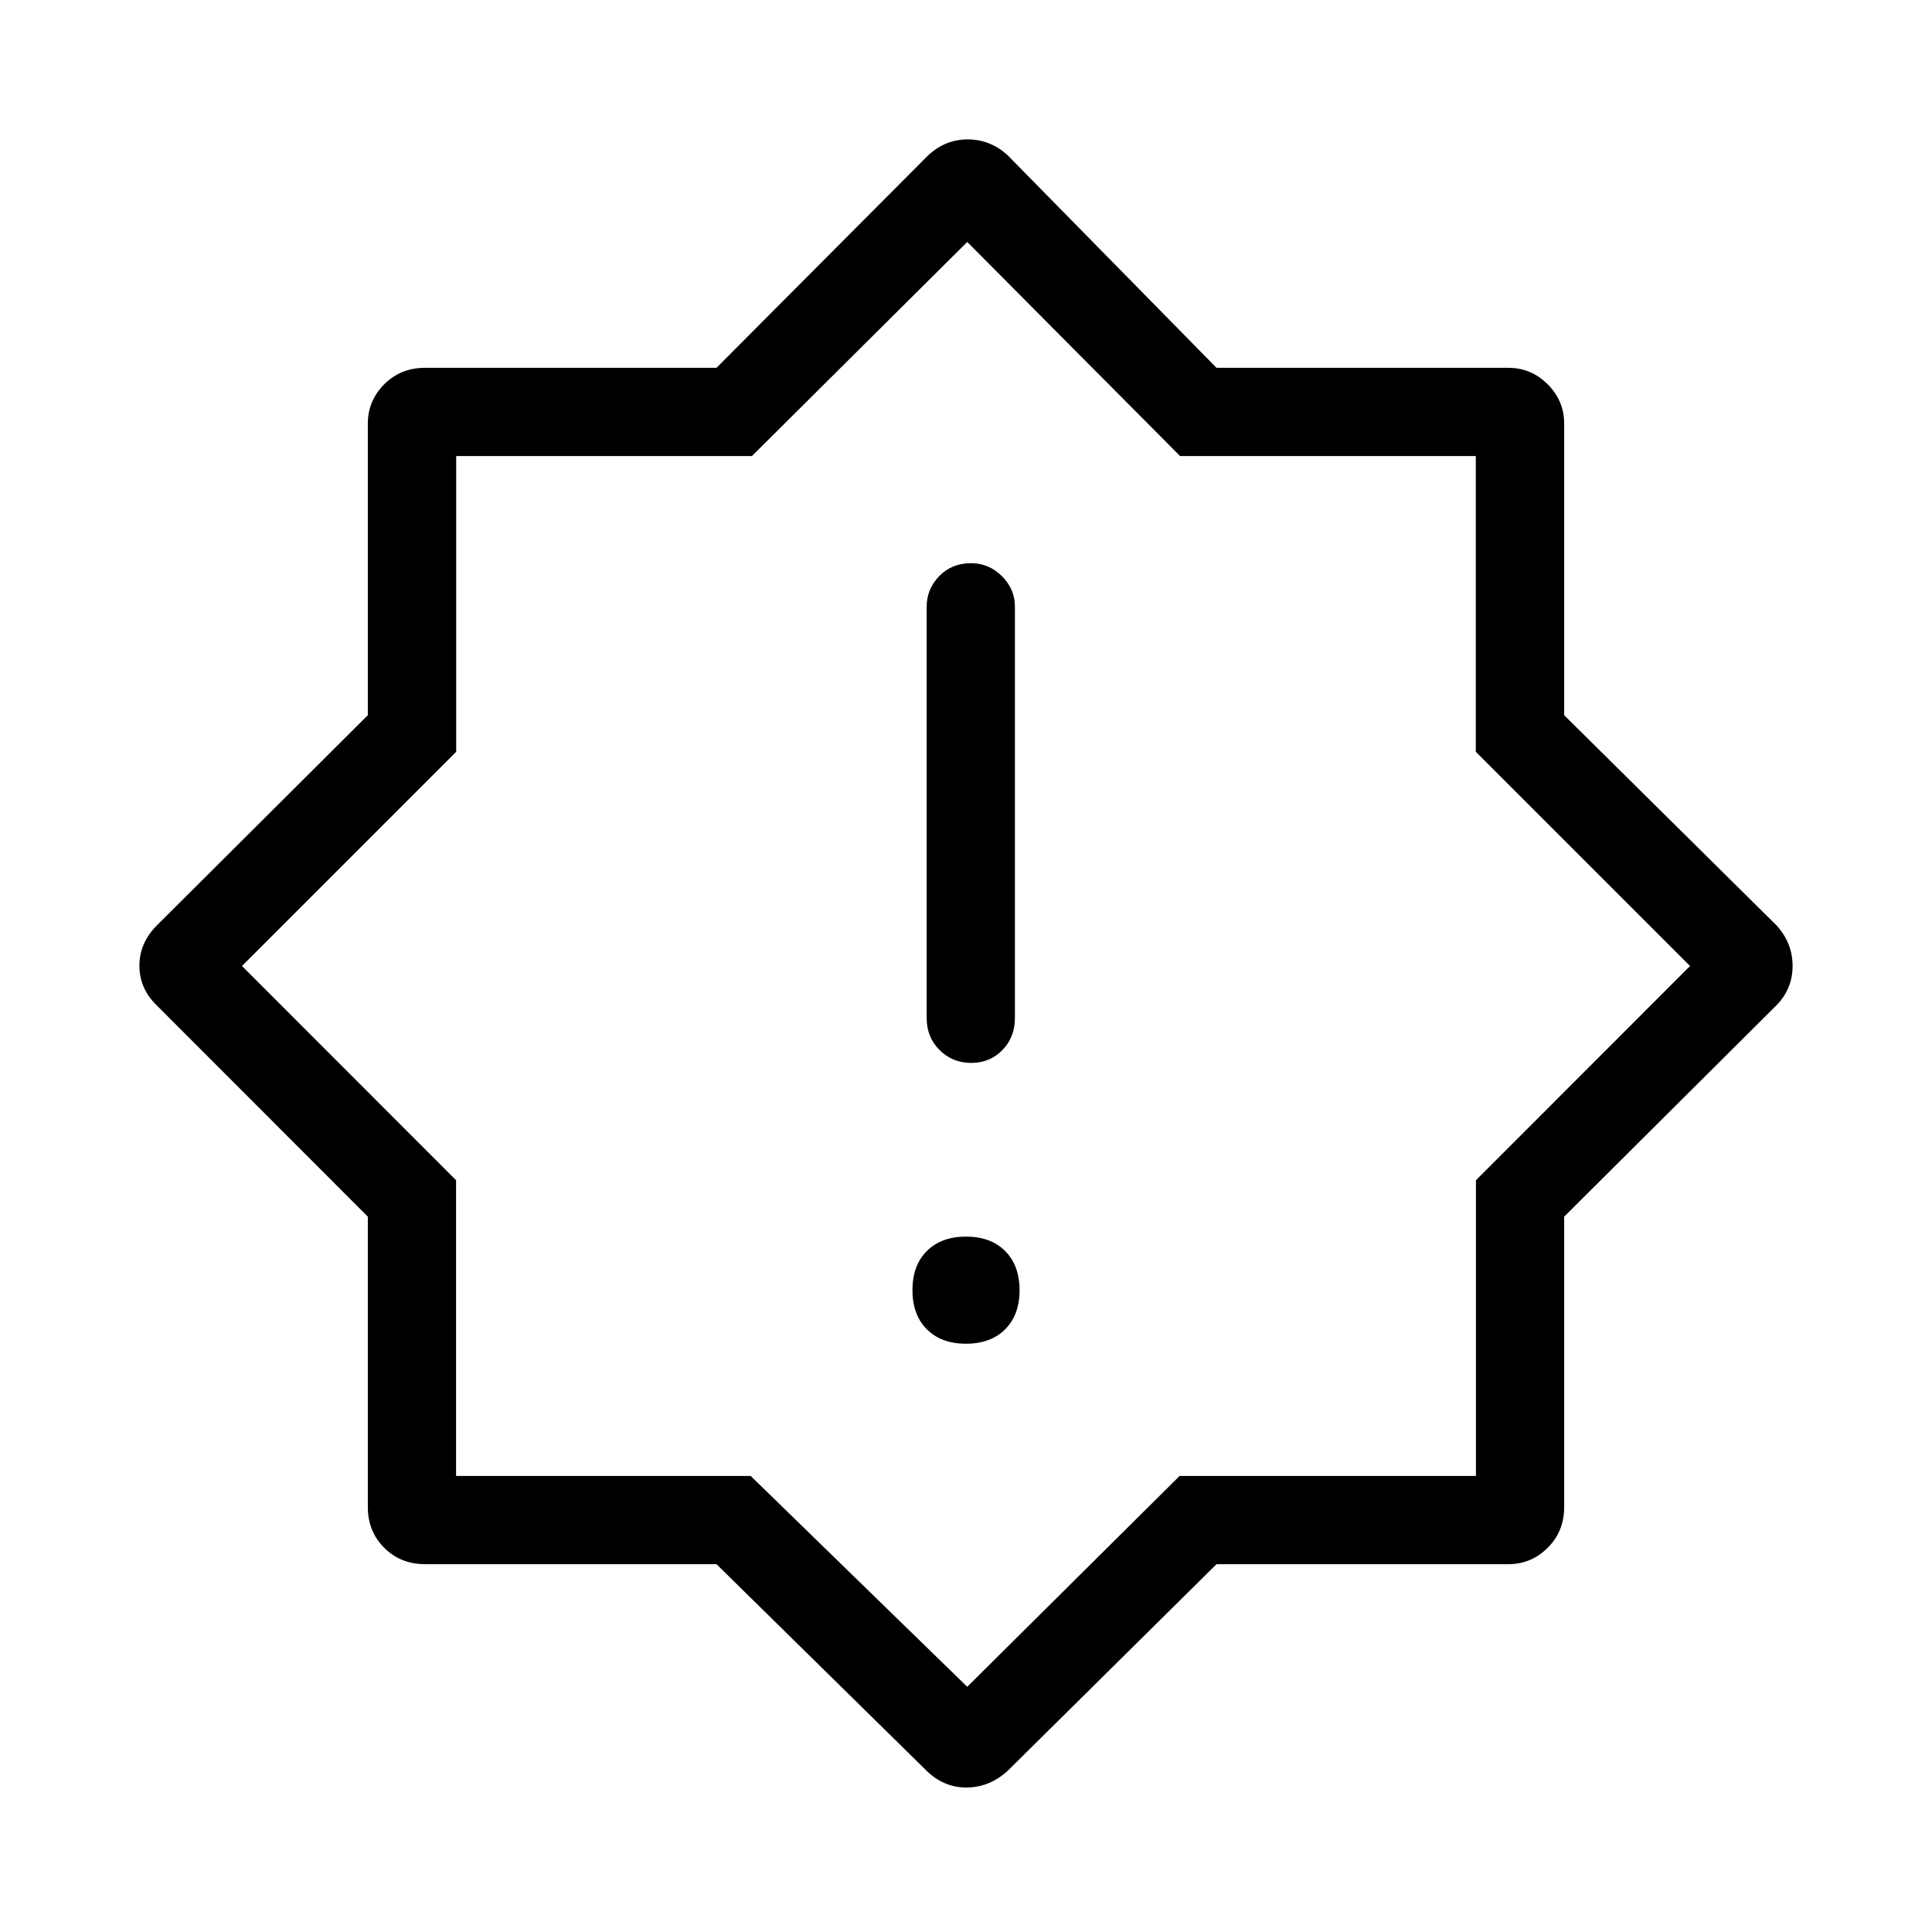 <svg xmlns="http://www.w3.org/2000/svg" height="48" viewBox="0 -960 960 960" width="48"><path d="M479.982-292.308q12.287 0 19.46-7.156 7.173-7.155 7.173-19.442 0-12.287-7.155-19.459-7.156-7.173-19.442-7.173-12.287 0-19.46 7.155t-7.173 19.442q0 12.287 7.155 19.46 7.156 7.173 19.442 7.173Zm2.598-139.538q9.266 0 15.497-6.37 6.23-6.37 6.23-15.899v-204.462q0-8.733-6.478-15.155-6.478-6.422-15.294-6.422-9.612 0-15.842 6.422-6.231 6.422-6.231 15.155v204.462q0 9.529 6.426 15.899 6.427 6.37 15.692 6.37ZM460.981-79.568 356.015-182.771H211.194q-12.145 0-20.284-8.139t-8.139-20.284v-144.26L77.953-460.366q-8.682-8.396-8.682-19.732 0-11.336 8.615-20.017l104.885-104.503v-144.881q0-11.348 8.139-19.539t20.284-8.191h144.821l105.177-105.577q8.5-7.923 19.696-7.923 11.196 0 19.843 7.923l103.754 105.577h145.014q11.348 0 19.539 8.191t8.191 19.539v144.881l105.577 104.503q7.923 8.751 7.923 20.087t-7.923 19.451L777.229-355.454v144.26q0 12.145-8.191 20.284t-19.539 8.139H604.485L500.731-80.117q-8.682 8-19.86 8.308-11.179.307-19.89-7.76Zm19.634-401.047Zm0 358.768 105.526-104.769h147.243v-146.935L839.769-480 733.32-586.449v-146.935H586.384L480.615-839.769 373.616-733.384H226.68v146.935L120.231-480l106.385 106.449v146.935H373l107.615 104.769Z"/></svg>